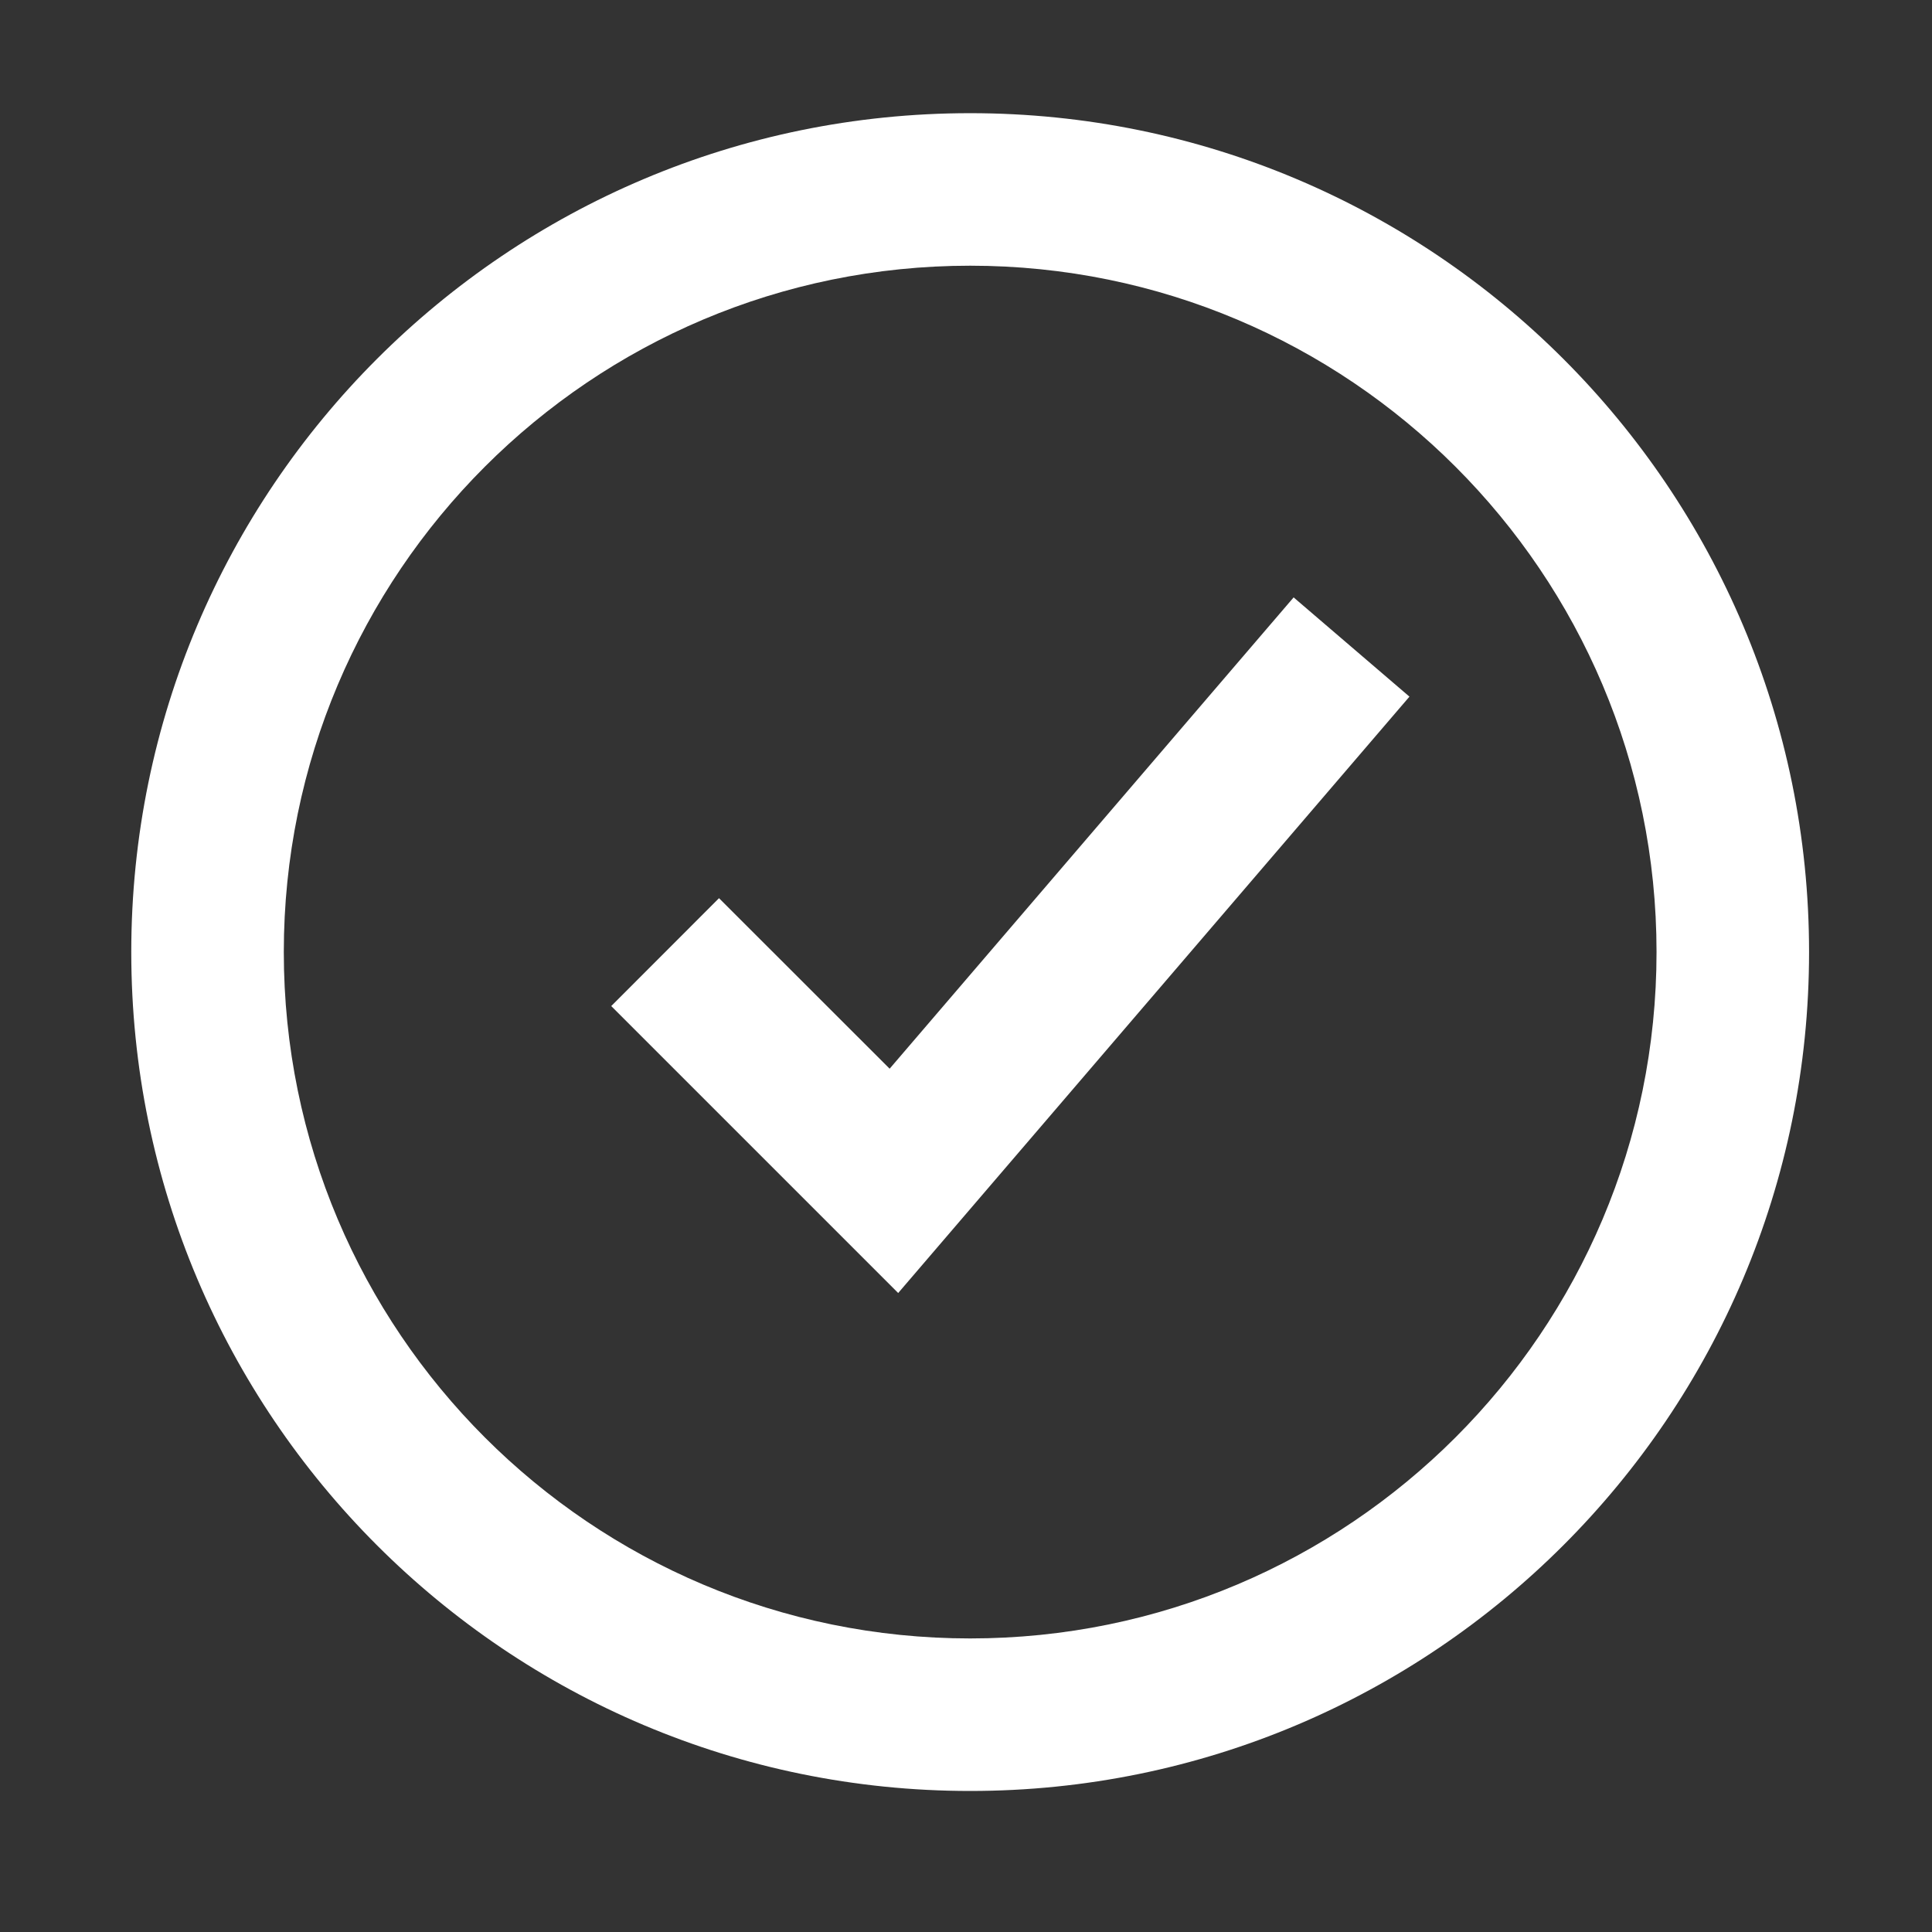 <svg width="19" height="19" viewBox="0 0 19 19" fill="none" xmlns="http://www.w3.org/2000/svg">
<rect x="0" y="0" width="19" height="19" fill="#333333" stroke="none"/>
<path d="M8.833 12.716L13.861 6.851L12.722 5.875L8.749 10.51L7.071 8.833L6.011 9.894L8.833 12.716Z" fill="white"/>
<path d="M17.791 9.363C17.791 13.92 14.097 17.613 9.541 17.613C4.985 17.613 1.291 13.92 1.291 9.363C1.291 4.807 4.985 1.113 9.541 1.113C14.097 1.113 17.791 4.807 17.791 9.363ZM16.291 9.363C16.291 5.635 13.269 2.613 9.541 2.613C5.813 2.613 2.791 5.635 2.791 9.363C2.791 13.091 5.813 16.113 9.541 16.113C13.269 16.113 16.291 13.091 16.291 9.363Z" fill="white"/>
</svg>
